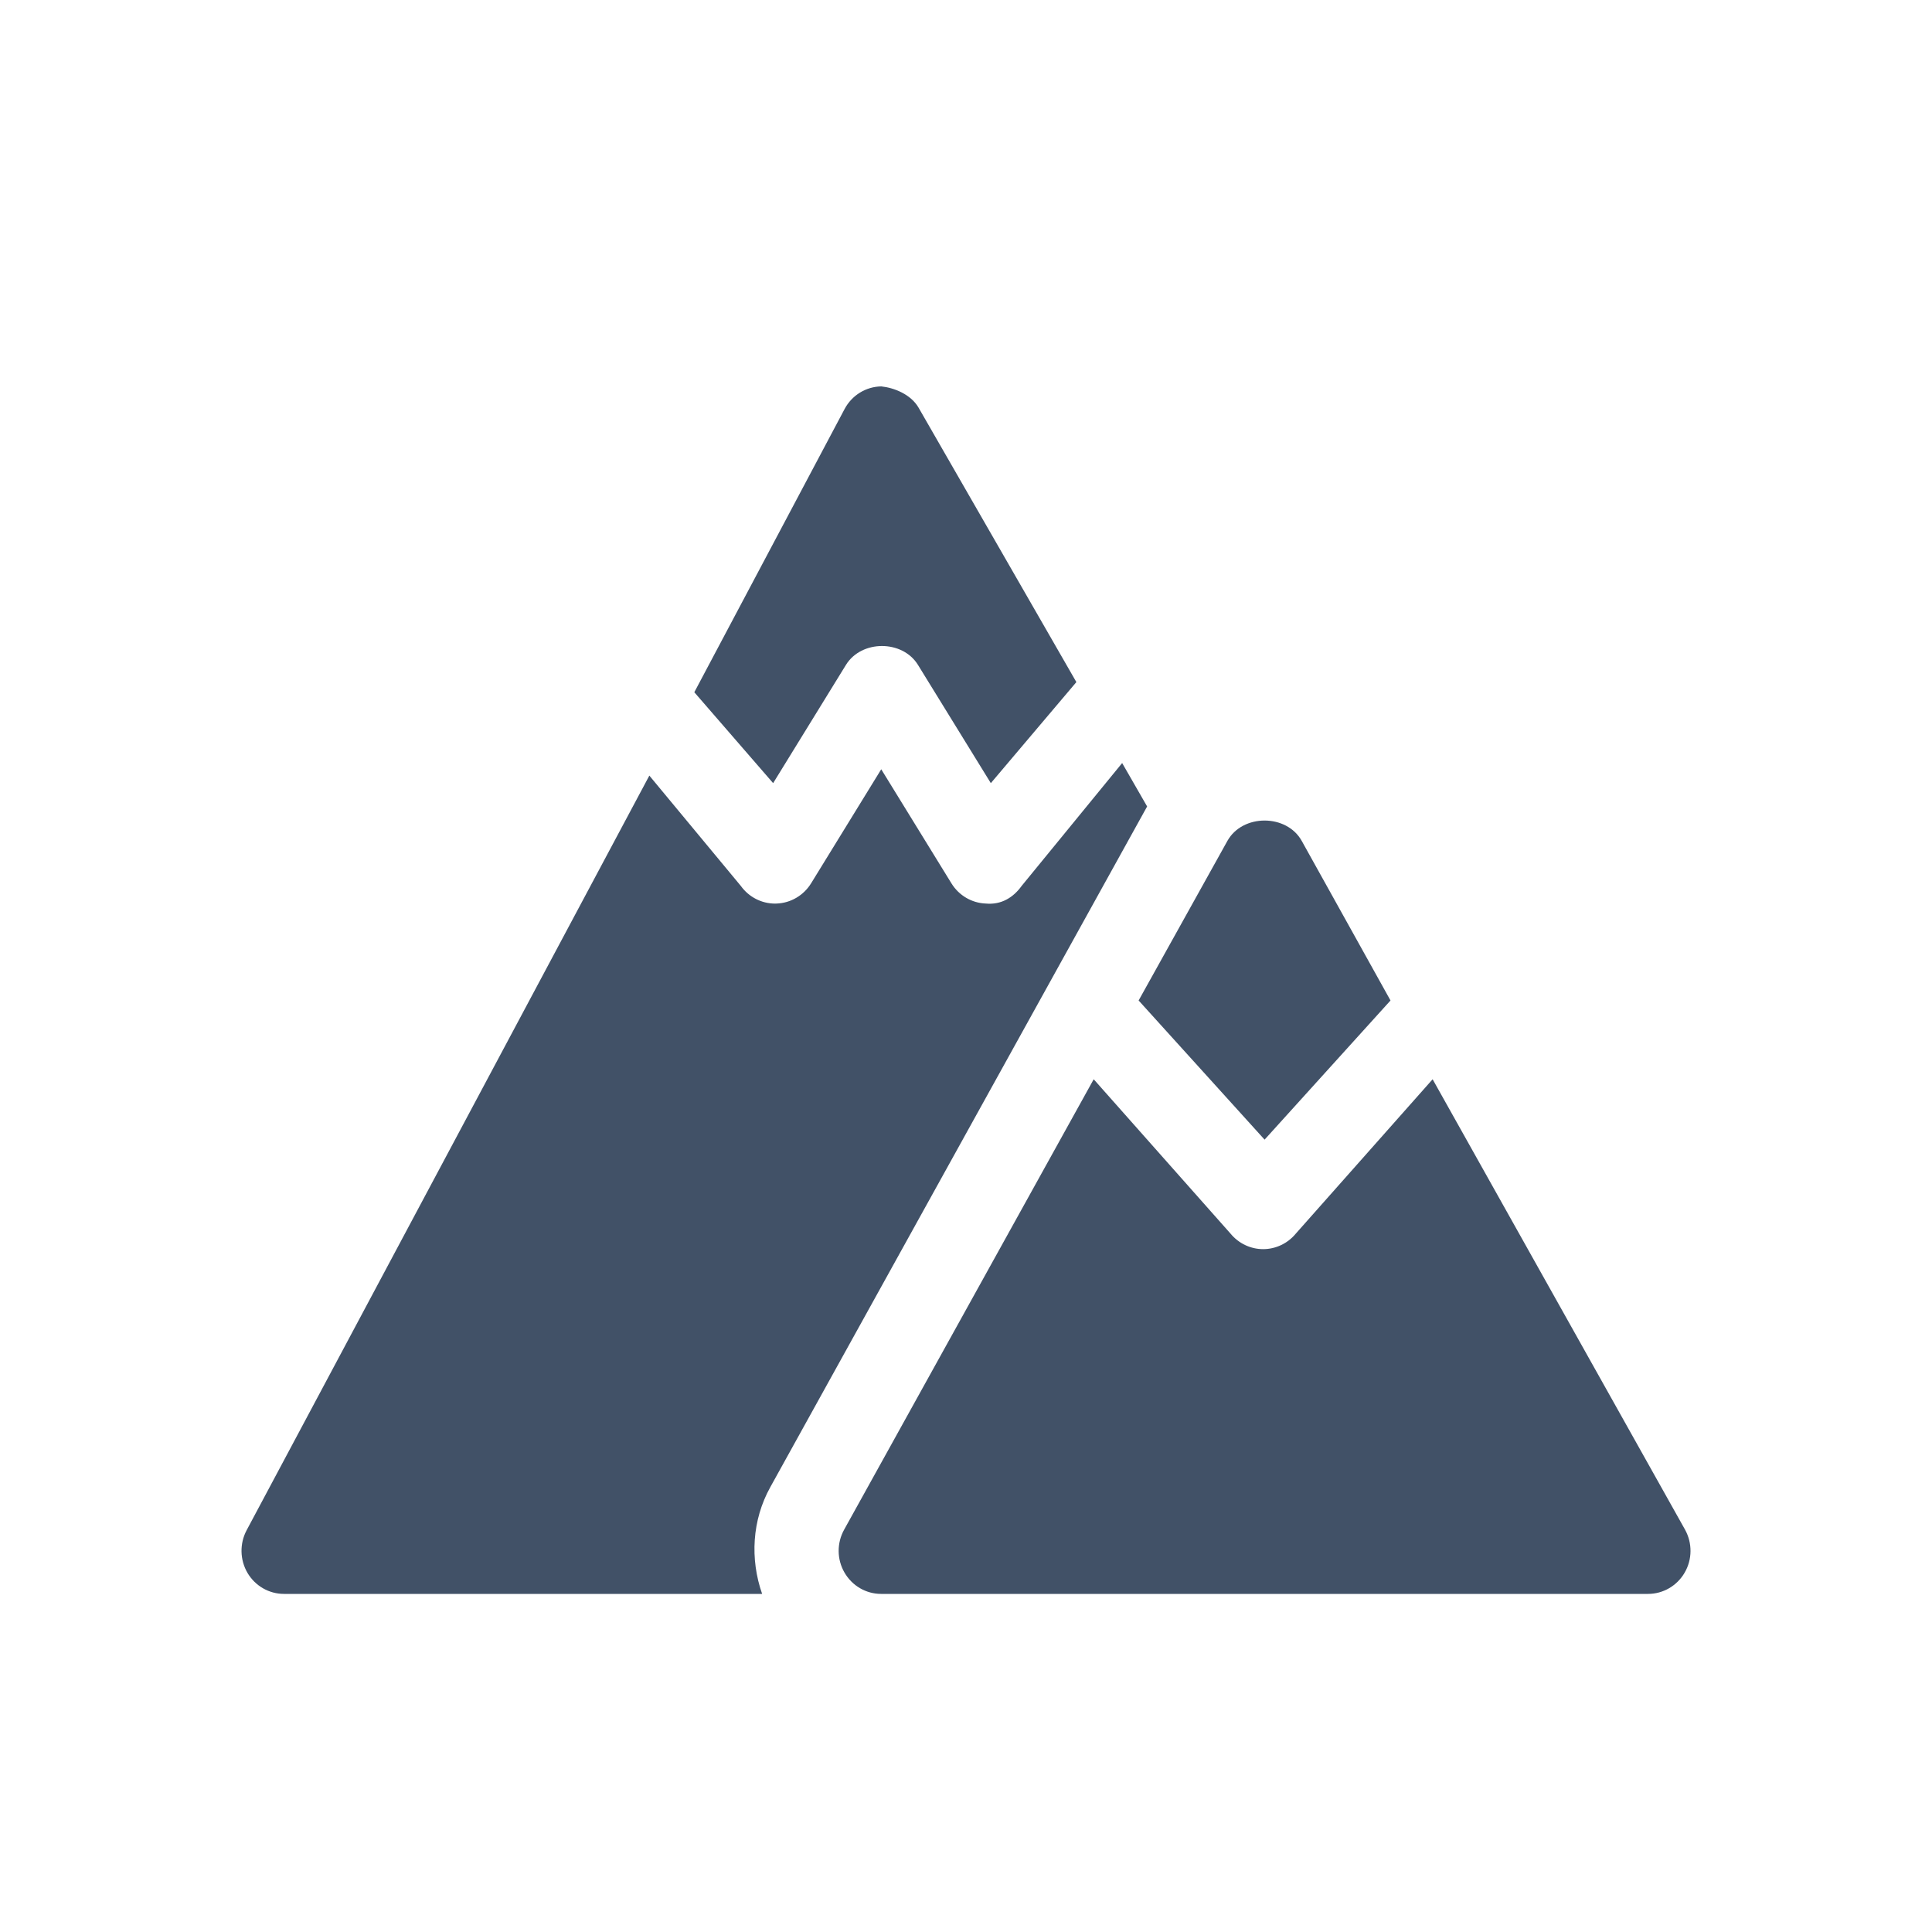 <svg width="40" height="40" viewBox="0 0 40 40" fill="none" xmlns="http://www.w3.org/2000/svg">
<g clip-path="url(#clip0_0_24)">
<path d="M19.019 8.442C18.859 8.164 18.512 8.028 18.246 8C17.927 8.005 17.637 8.184 17.486 8.469L14.375 14.332L16.007 16.214L17.515 13.765C17.836 13.245 18.684 13.245 19.005 13.765L20.514 16.214L22.285 14.122L19.019 8.442Z" fill="#415167"/>
<path d="M23.75 16.697L23.233 15.798L21.152 18.342C20.98 18.581 20.731 18.737 20.41 18.707C20.119 18.696 19.852 18.539 19.698 18.288L18.245 15.927L16.793 18.288C16.638 18.539 16.371 18.696 16.08 18.707C16.069 18.708 16.058 18.708 16.047 18.708C15.768 18.708 15.504 18.573 15.338 18.342L13.444 16.058L5.105 31.684C4.959 31.96 4.966 32.295 5.124 32.565C5.283 32.835 5.57 33 5.879 33H15.779C15.526 32.277 15.57 31.471 15.948 30.79L23.75 16.697Z" fill="#415167"/>
<path d="M26.951 17.41C26.639 16.848 25.725 16.848 25.412 17.41L23.574 20.714L26.182 23.595L28.789 20.714L26.951 17.41Z" fill="#415167"/>
<path d="M34.887 31.67L29.661 22.345L26.828 25.541C26.66 25.744 26.413 25.862 26.152 25.862C25.892 25.862 25.644 25.744 25.477 25.541L22.644 22.345L17.477 31.67C17.323 31.947 17.326 32.285 17.484 32.558C17.642 32.832 17.93 33 18.242 33H34.121C34.433 33 34.722 32.832 34.88 32.558C35.038 32.285 35.04 31.947 34.887 31.67Z" fill="#415167"/>
</g>
<defs>
<clipPath id="clip0_0_24">
<rect width="40" height="40" fill="white"/>
</clipPath>
</defs>
</svg>
